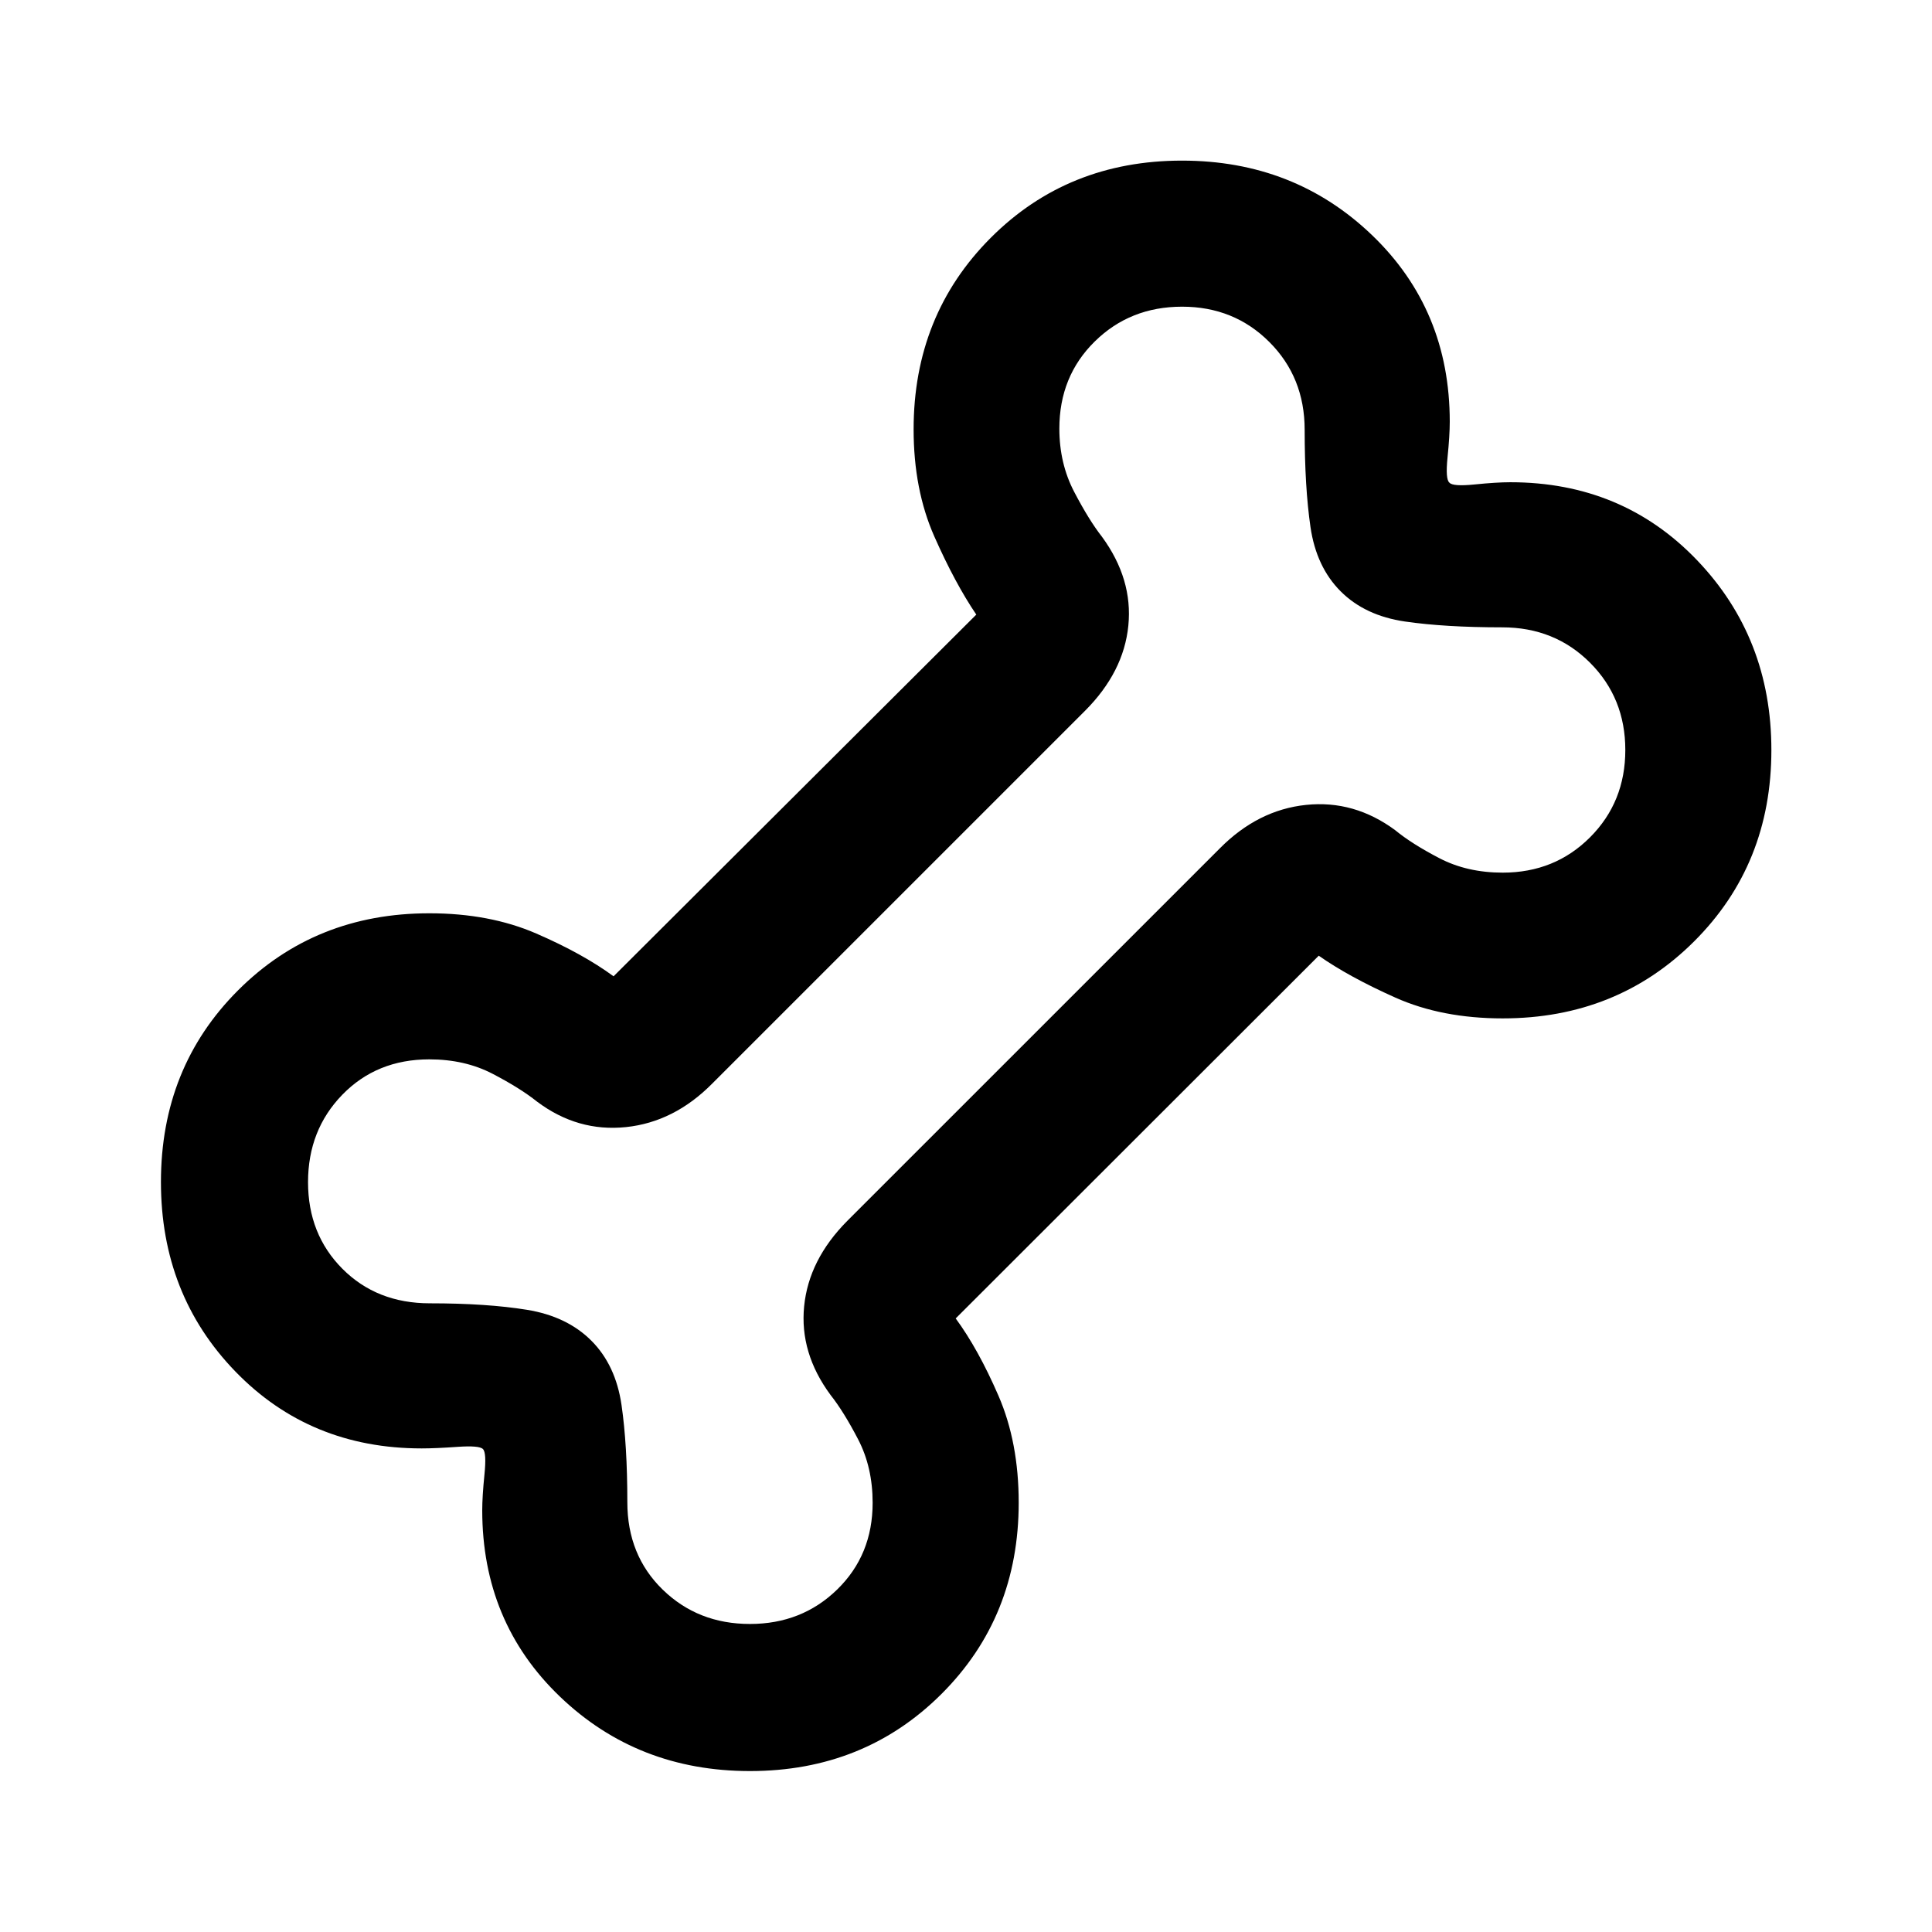 <svg xmlns="http://www.w3.org/2000/svg" height="40" viewBox="0 -960 960 960" width="40"><path d="M372.65-79.97q-55.83 0-94.43-37-38.6-37.01-38.6-92.57 0-6.85 1.1-17.74 1.11-10.88-.75-12.69-1.81-1.86-12.69-1.09-10.89.77-17.74.77-55.56 0-92.57-38.2-37-38.2-37-94.17 0-56.92 38.3-95.23 38.29-38.3 95.06-38.3 29.97 0 53.15 10.06 23.17 10.05 38.4 21.25l180.24-179.73q-10.53-15.51-20.84-38.78-10.31-23.28-10.31-53.28 0-56.77 38.3-95.14 38.3-38.38 95.08-38.38 55.83 0 94.43 37.05 38.6 37.05 38.6 92.68 0 6.83-1.1 17.7-1.11 10.87.91 12.57 1.7 2.02 12.57.91 10.87-1.1 17.7-1.1 55.63 0 92.68 38.62 37.05 38.62 37.05 94.45 0 56.78-38.37 95.06-38.38 38.28-95.14 38.28-30.18 0-53.29-10.31t-38.11-20.84l-180.4 180.24q11.2 15.23 21.25 38.4 10.06 23.18 10.06 53.15 0 56.77-38.38 95.06-38.38 38.3-95.16 38.3Zm-.02-73.09q25.83 0 43.4-17.16 17.58-17.15 17.58-43.04 0-17.62-7.17-31.45-7.17-13.83-13.77-22.17-15.4-20.88-13.1-44.02 2.29-23.14 21.36-42.37L606.07-538.4q18.95-19.15 42.89-21.65 23.95-2.5 44.35 12.6 8.15 6.72 21.93 13.89 13.77 7.17 31.46 7.17 25.83 0 43.37-17.54 17.54-17.55 17.54-43.4 0-25.84-17.55-43.39-17.55-17.56-43.63-17.56-28.43 0-48.3-2.89-19.87-2.9-31.96-15-12.1-12.09-15-31.96-2.89-19.87-2.89-48.3 0-26.08-17.55-43.63-17.54-17.55-43.36-17.55-25.83 0-43.4 17.3-17.58 17.29-17.58 43.28 0 17.34 7.38 31.45 7.38 14.12 13.8 22.3 15.39 21.04 13.1 44.14-2.29 23.1-21.6 42.41L353.93-421.6q-18.95 19.15-42.89 21.65-23.95 2.5-44.16-12.64-8.34-6.68-22.12-13.85-13.77-7.17-31.46-7.17-26.09 0-43.17 17.54-17.07 17.55-17.07 43.47 0 25.9 17.08 43.05 17.09 17.16 43.43 17.16 28.43 0 48.3 3.23 19.87 3.23 31.96 15.33 12.1 12.09 15 31.96 2.89 19.87 2.89 48.3 0 26.34 17.55 43.43 17.54 17.08 43.36 17.08Zm108.04-327.61Z"/></svg>